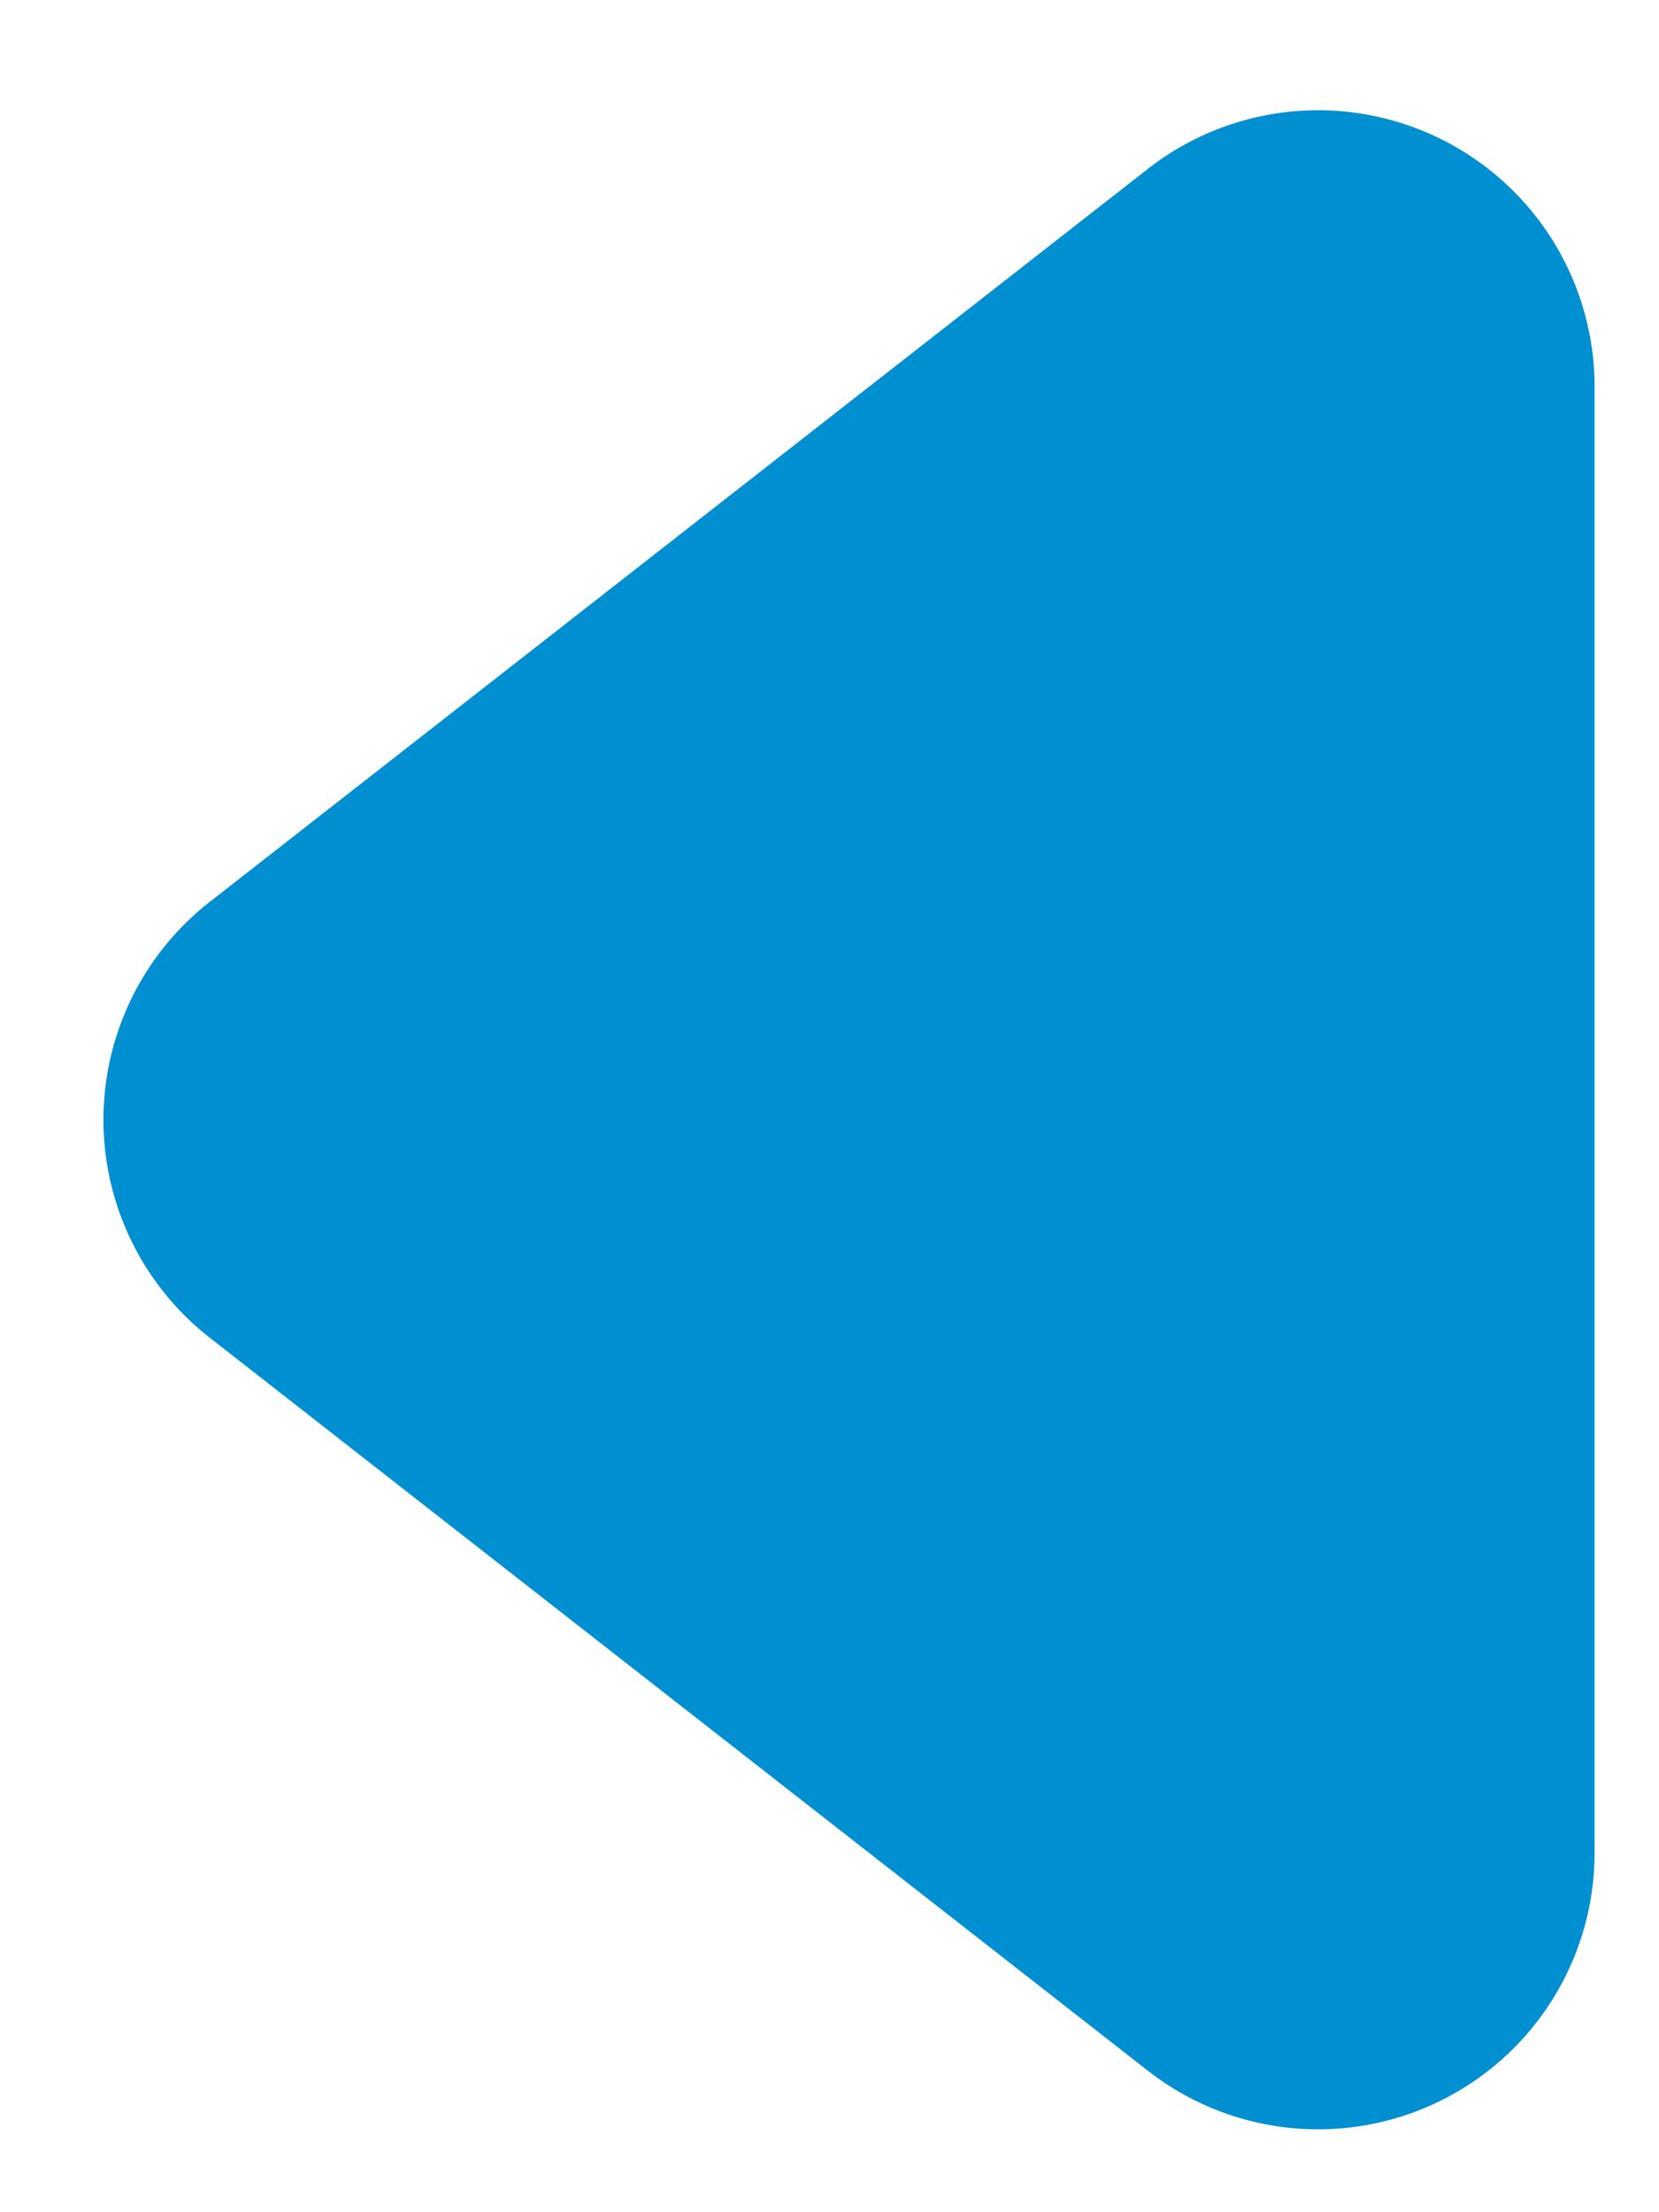 <svg xmlns="http://www.w3.org/2000/svg" width="12" height="16" viewBox="0 0 12 16"><g><g><path fill="#008fd1" d="M1.517 9.675a2 2 0 0 1 0-3.152l6.785-5.301a2 2 0 0 1 3.232 1.576v10.601a2 2 0 0 1-3.232 1.577z"/></g></g></svg>